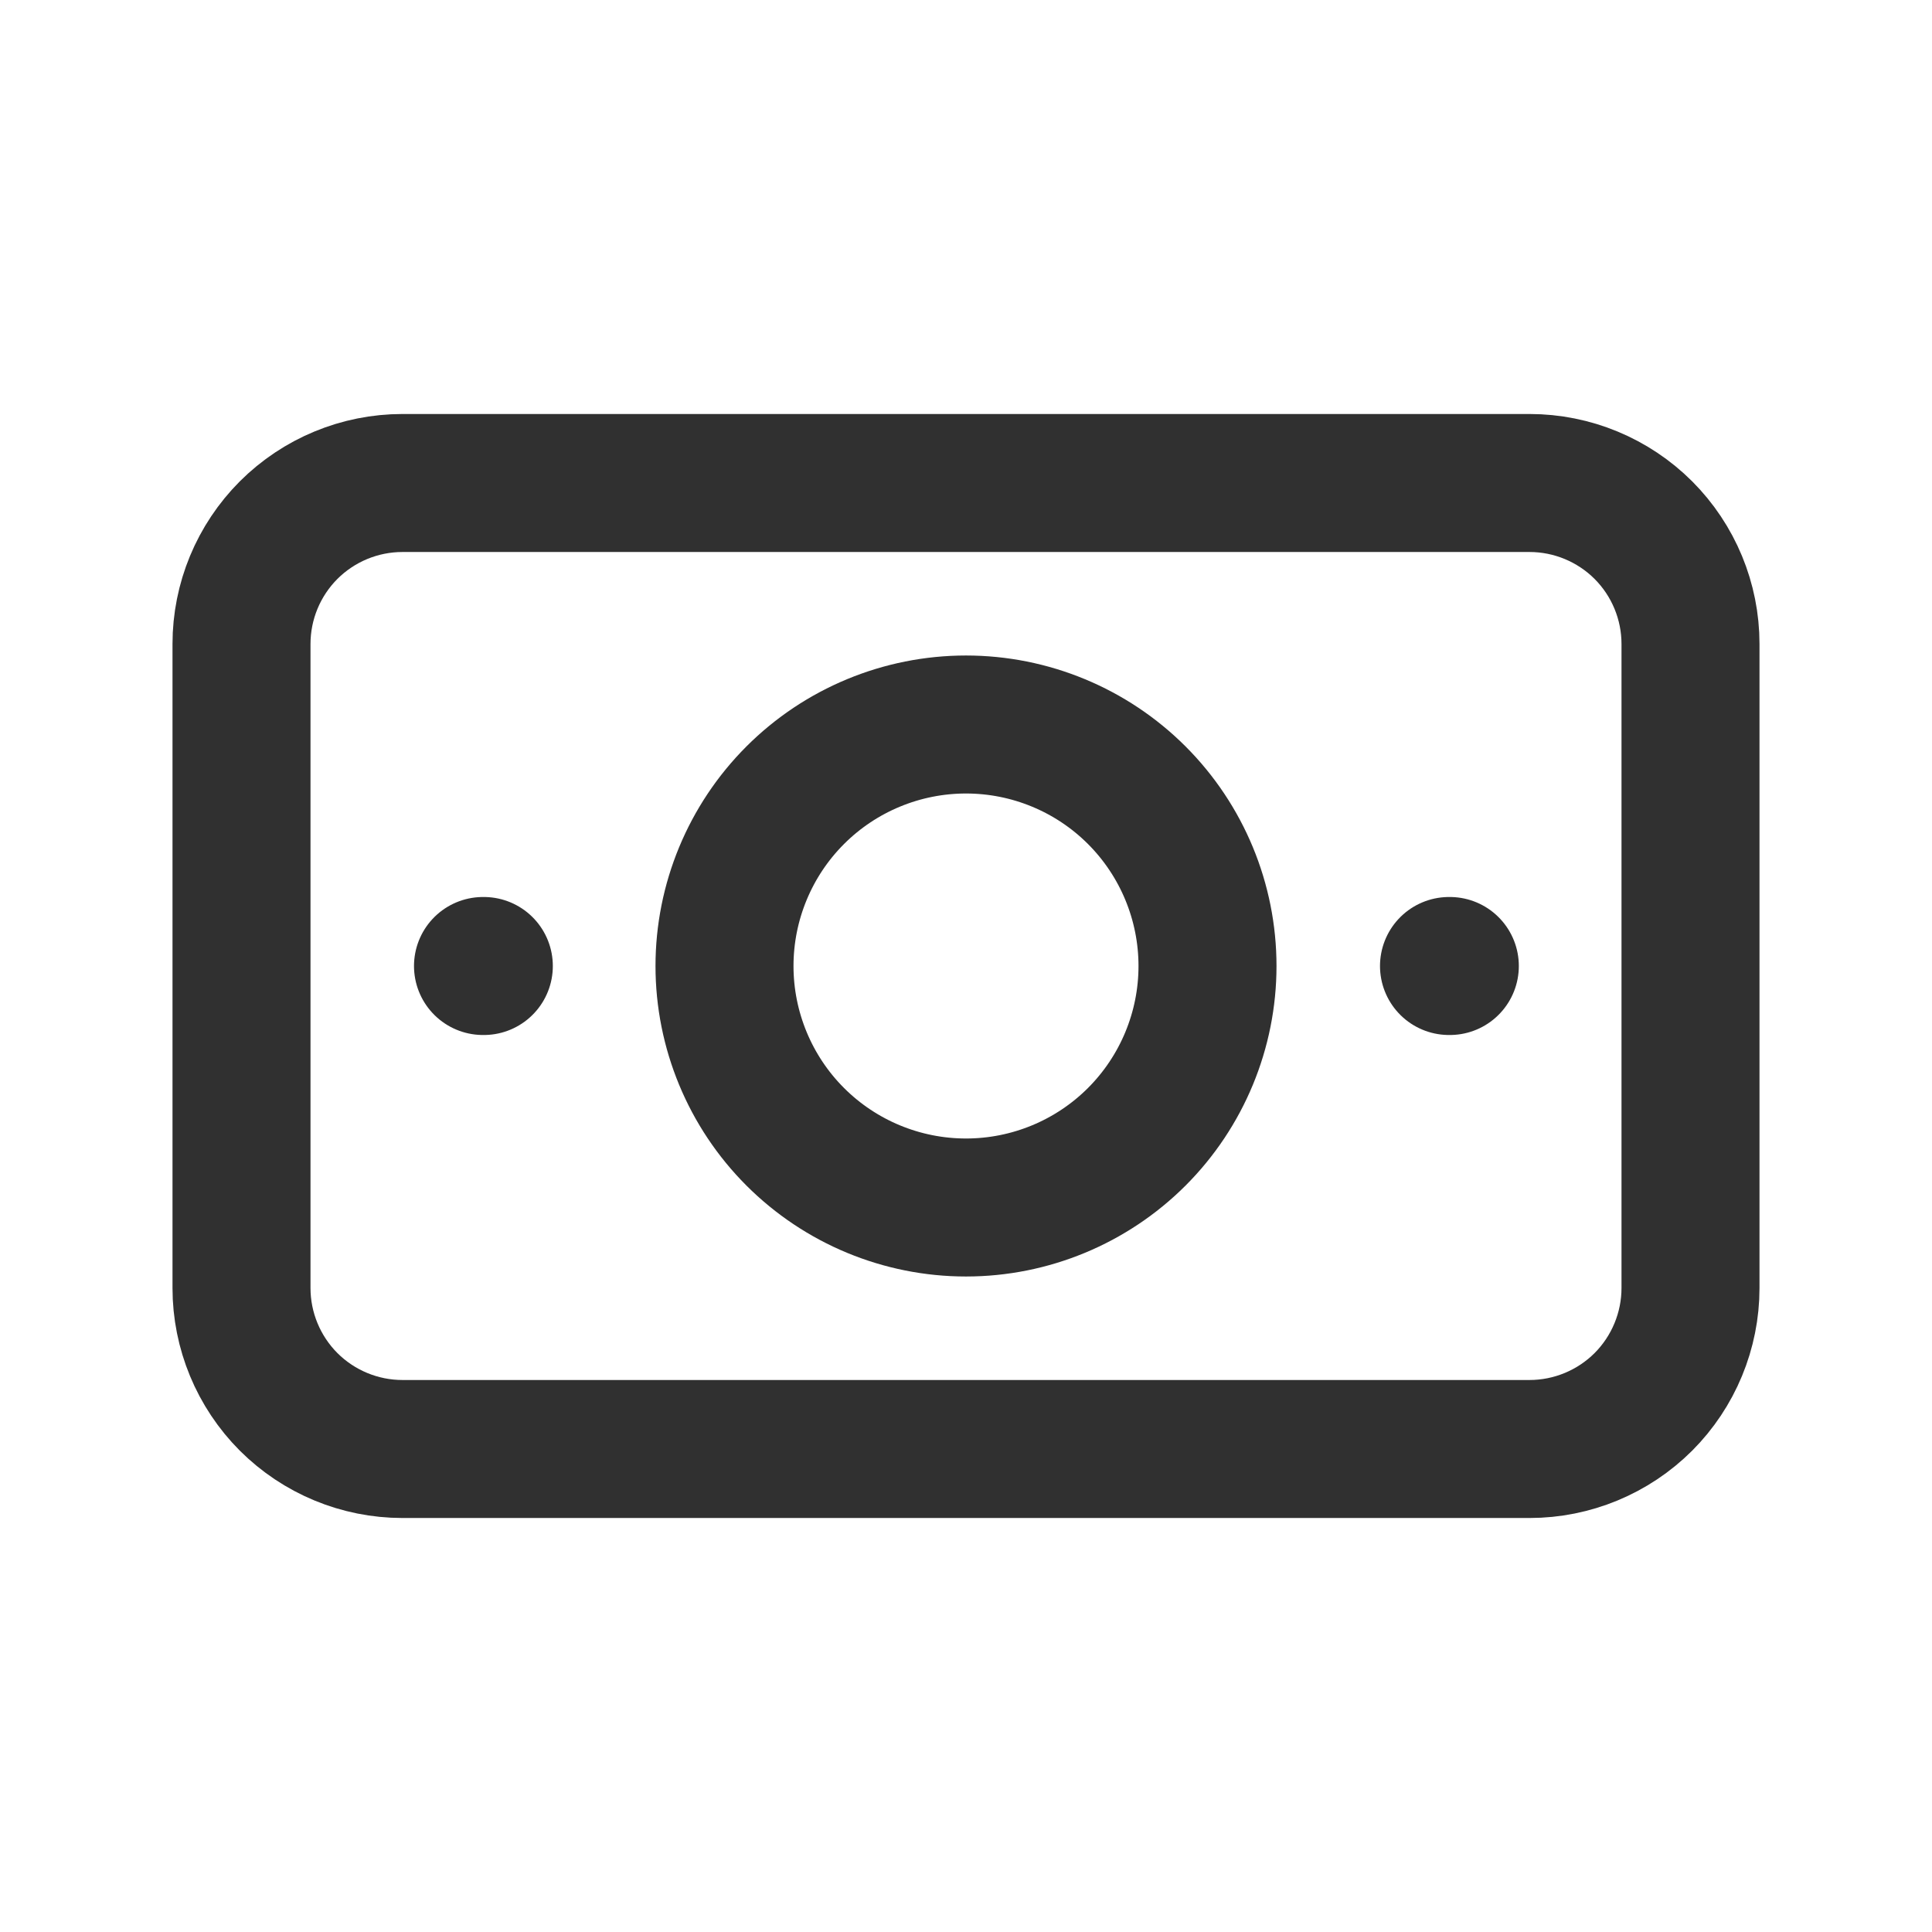 <svg width="28" height="28" viewBox="0 0 28 28" fill="none" xmlns="http://www.w3.org/2000/svg">
<g id="tabler-icon-cash-banknote">
<path id="Vector" d="M21 14H21.012M7 14H7.012M10.5 14C10.5 14.928 10.869 15.819 11.525 16.475C12.181 17.131 13.072 17.5 14 17.5C14.928 17.5 15.819 17.131 16.475 16.475C17.131 15.819 17.5 14.928 17.5 14C17.5 13.072 17.131 12.181 16.475 11.525C15.819 10.869 14.928 10.5 14 10.5C13.072 10.5 12.181 10.869 11.525 11.525C10.869 12.181 10.5 13.072 10.5 14ZM3.5 9.333C3.5 8.714 3.746 8.121 4.183 7.683C4.621 7.246 5.214 7 5.833 7H22.167C22.785 7 23.379 7.246 23.817 7.683C24.254 8.121 24.5 8.714 24.5 9.333V18.667C24.5 19.285 24.254 19.879 23.817 20.317C23.379 20.754 22.785 21 22.167 21H5.833C5.214 21 4.621 20.754 4.183 20.317C3.746 19.879 3.5 19.285 3.5 18.667V9.333Z" stroke="#303030" stroke-width="2" stroke-linecap="round" stroke-linejoin="round"/>
</g>
</svg>

